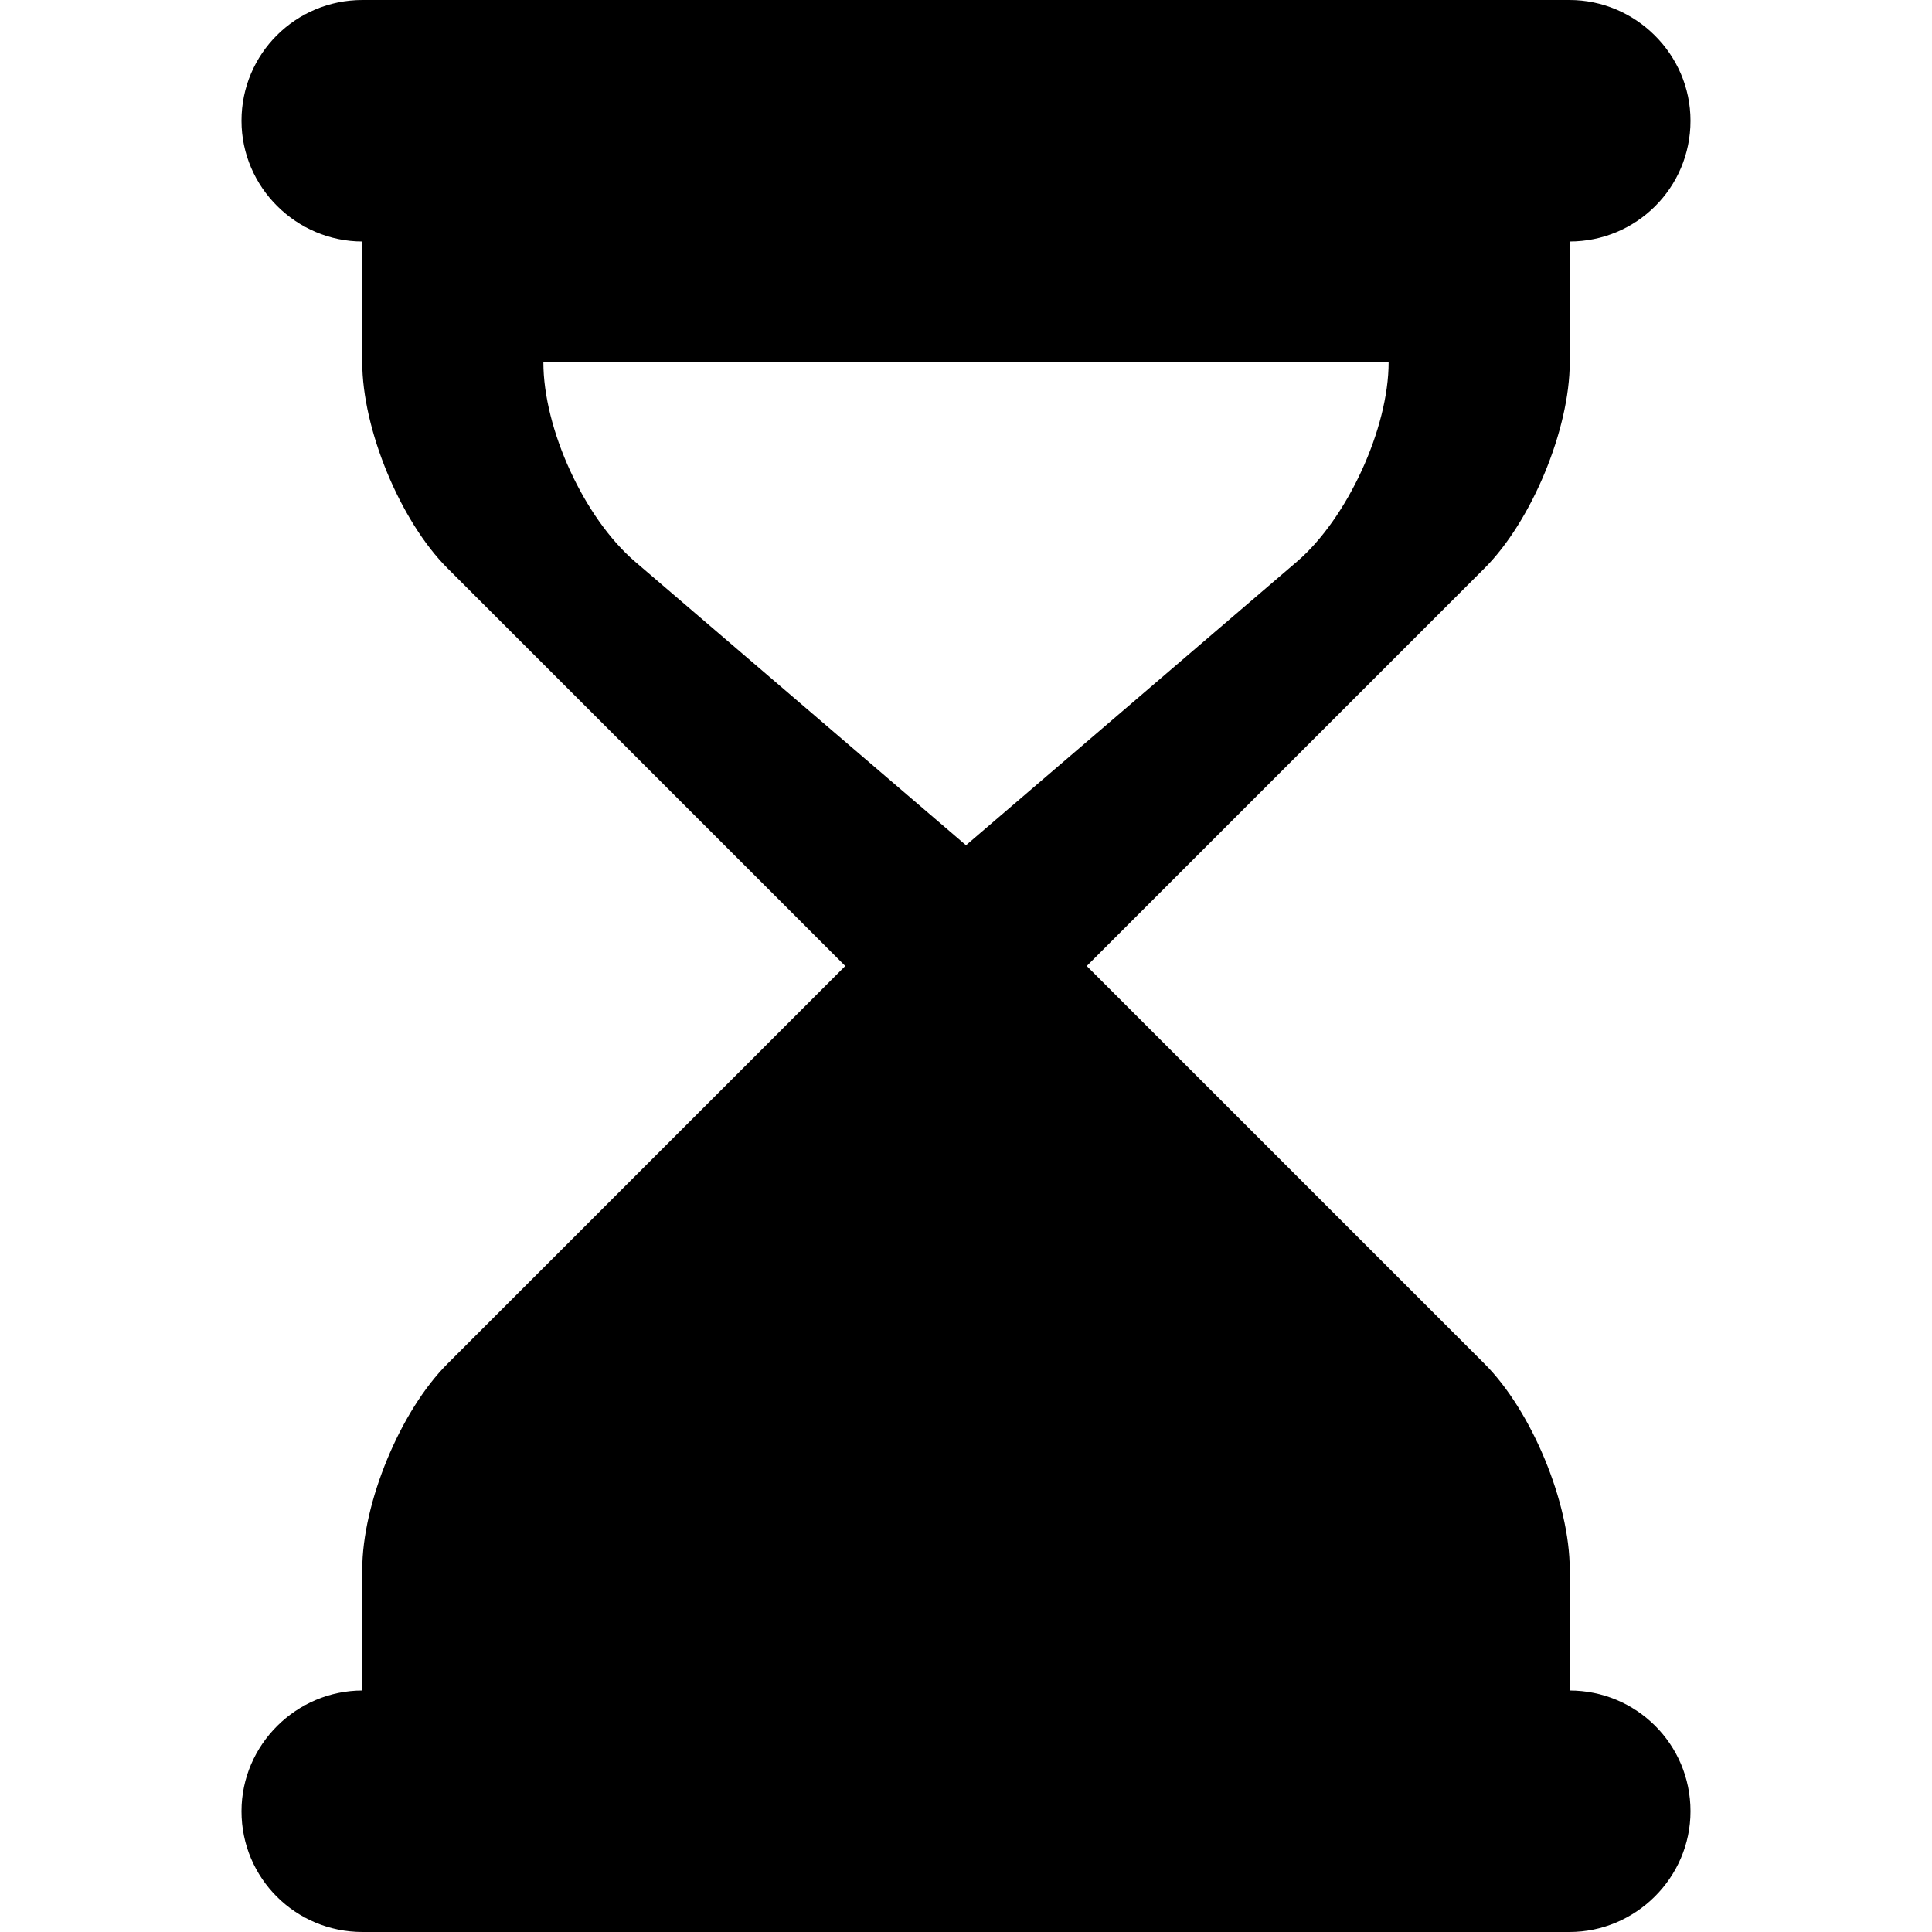 <?xml version="1.0" encoding="UTF-8"?>
<svg width="16px" height="16px" viewBox="0 0 16 16" version="1.1" xmlns="http://www.w3.org/2000/svg" xmlns:xlink="http://www.w3.org/1999/xlink">
    <!-- Generator: Sketch 48.2 (47327) - http://www.bohemiancoding.com/sketch -->
    <title>icons/16/hourglass</title>
    <desc>Created with Sketch.</desc>
    <defs>
        <path d="M3.002,2 C2.456,2 2,1.552 2,1 C2,0.444 2.449,0 3.002,0 L12.998,0 C13.544,0 14,0.448 14,1 C14,1.556 13.551,2 12.998,2 L13,2 L13,3 C13,3.556 12.684,4.316 12.294,4.706 L9,8 L12.294,11.294 C12.684,11.684 13,12.444 13,13 L13,14 L12.998,14 C13.551,14 14,14.444 14,15 C14,15.552 13.544,16 12.998,16 L3.002,16 C2.449,16 2,15.556 2,15 C2,14.448 2.456,14 3.002,14 L3,14 L3,13 C3,12.448 3.313,11.687 3.706,11.294 L7,8 L3.706,4.706 C3.313,4.313 3,3.552 3,3 L3,2 L3.002,2 Z M4.5,3 C4.5,3.552 4.836,4.288 5.259,4.651 L8,7 L10.741,4.651 C11.16,4.291 11.5,3.547 11.5,3 L4.5,3 Z" id="path-1"></path>
    </defs>
    <g id="🍦-icons" stroke="none" stroke-width="1" fill-rule="evenodd">
        <g id="icons/16/hourglass">
            <mask id="mask-2">
                <use xlink:href="#path-1"></use>
            </mask>
            <use id="Mask" xlink:href="#path-1"></use>
        </g>
    </g>
</svg>

